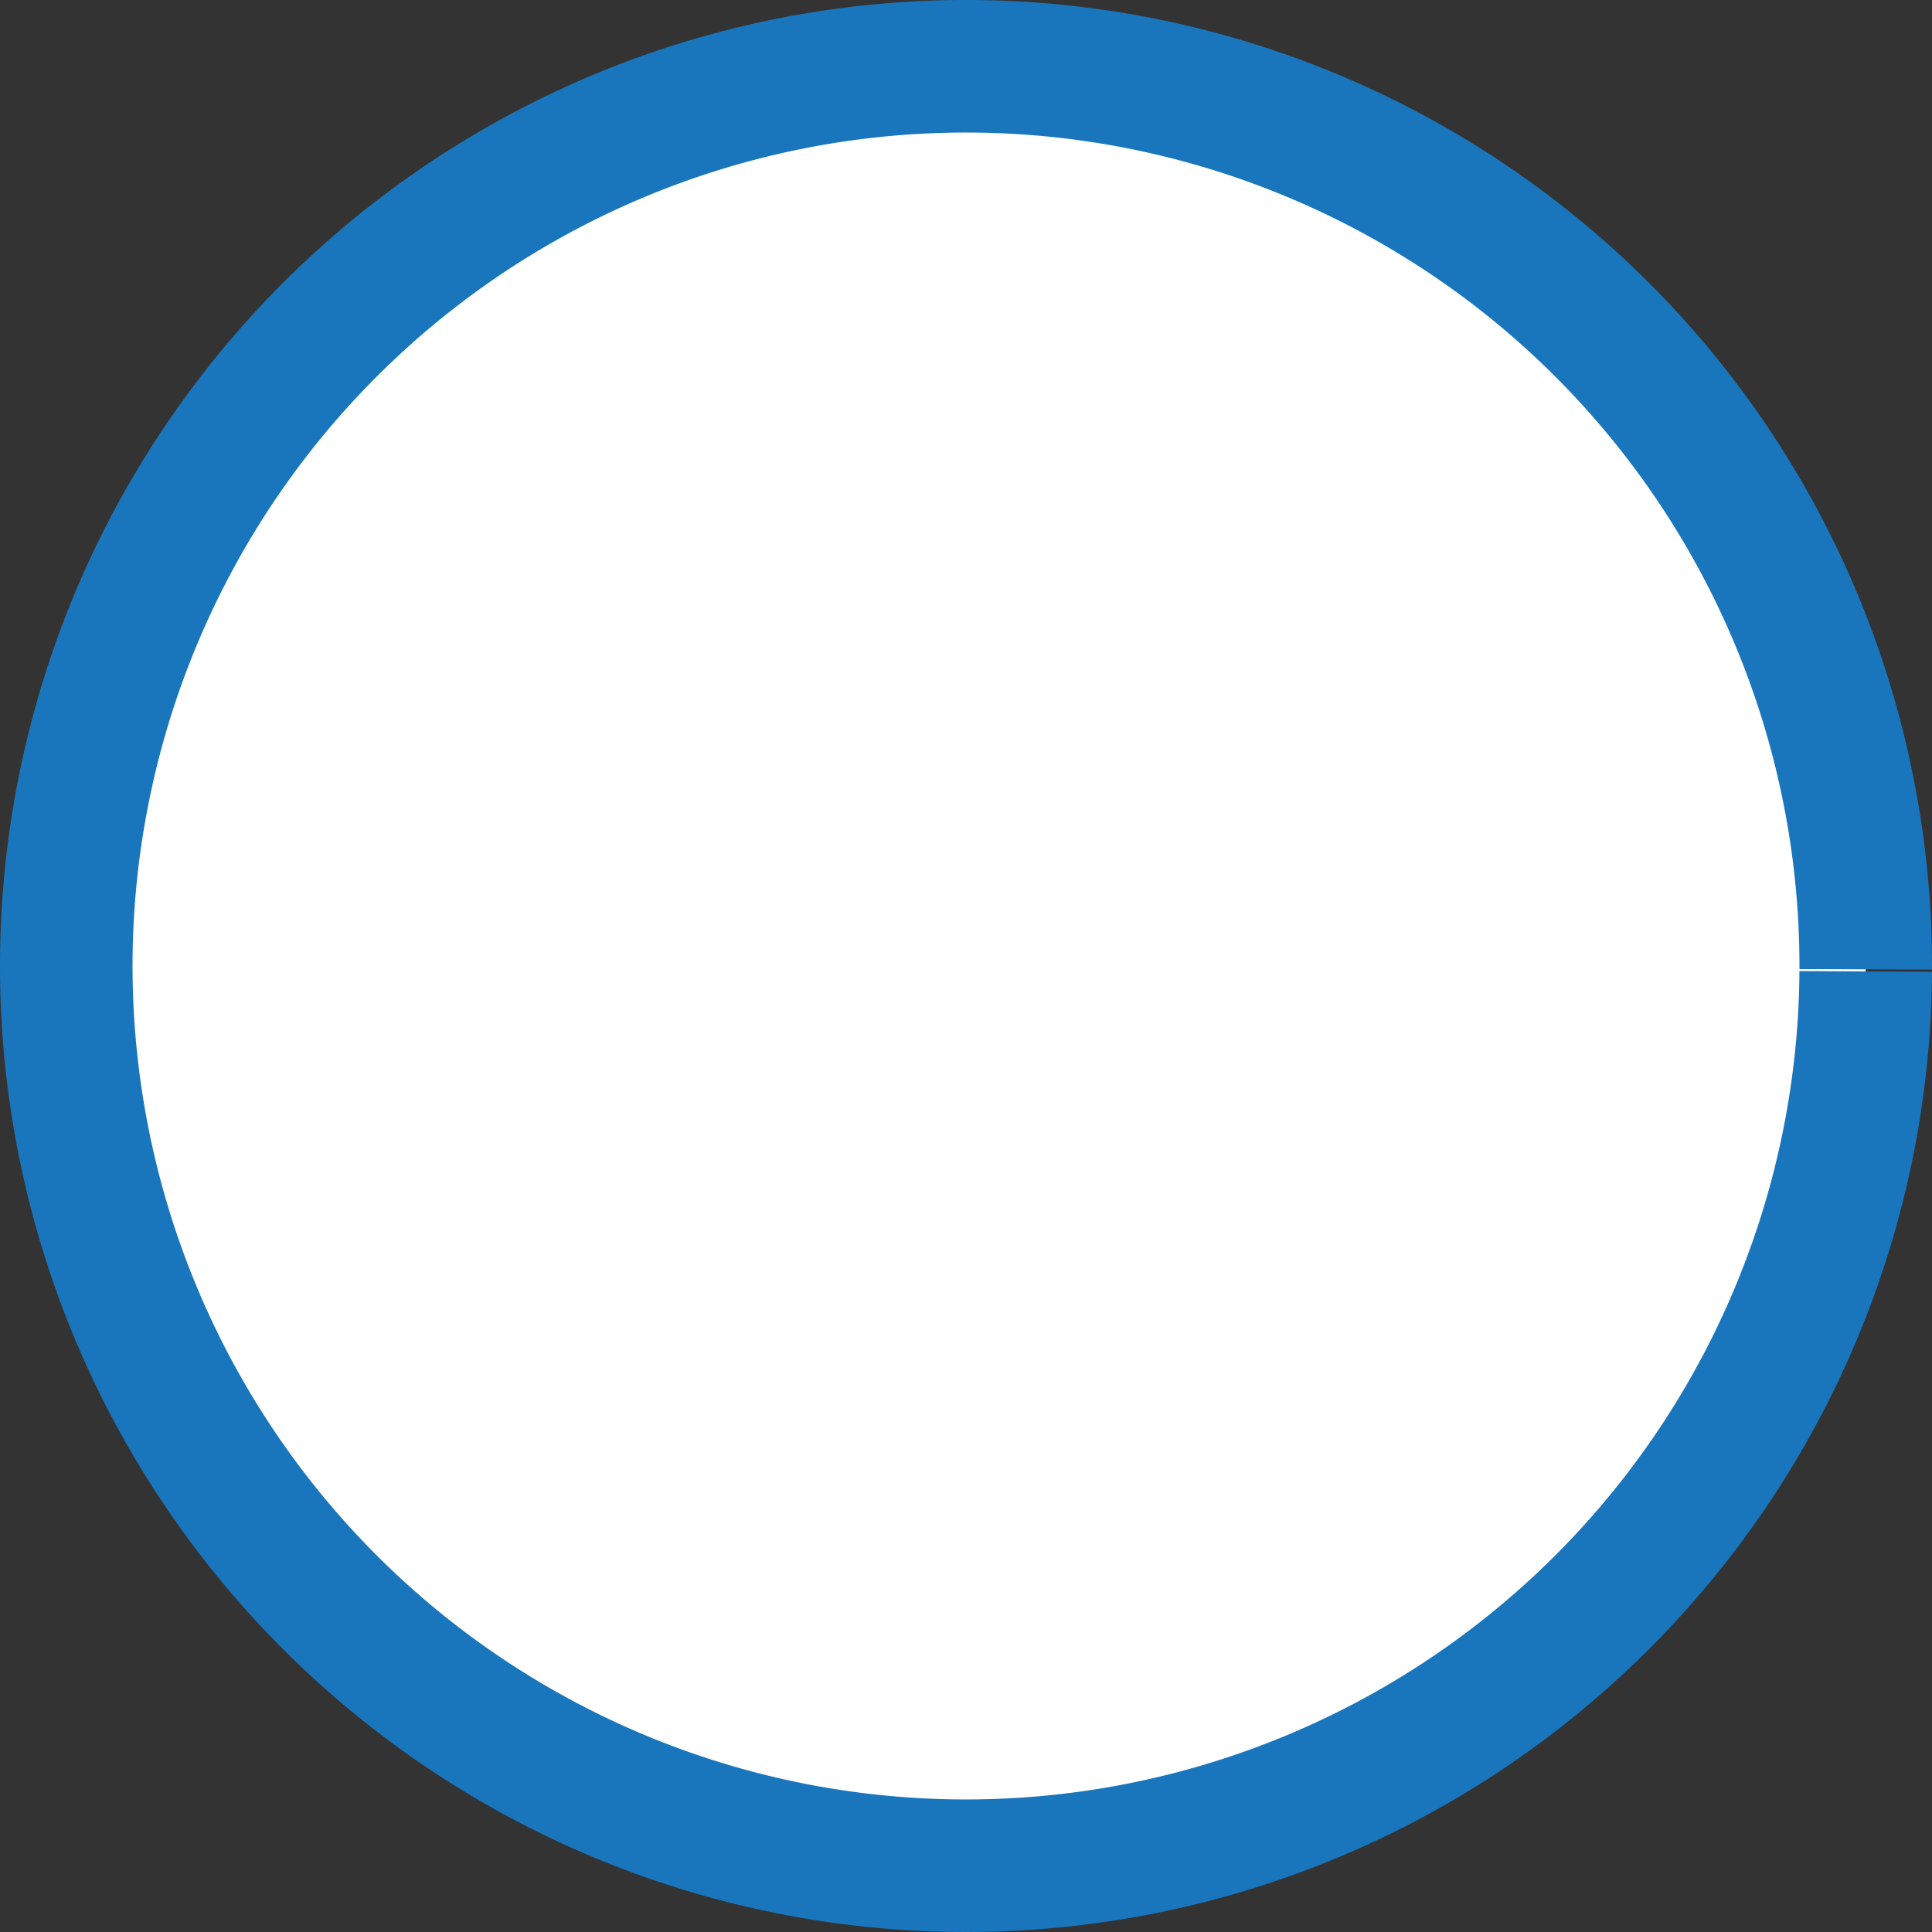 <?xml version="1.0" encoding="UTF-8" standalone="no"?>
<!-- Created with Inkscape (http://www.inkscape.org/) -->

<svg
   xmlns:dc="http://purl.org/dc/elements/1.1/"
   xmlns:cc="http://creativecommons.org/ns#"
   xmlns:rdf="http://www.w3.org/1999/02/22-rdf-syntax-ns#"
   xmlns:svg="http://www.w3.org/2000/svg"
   xmlns="http://www.w3.org/2000/svg"
   xmlns:sodipodi="http://sodipodi.sourceforge.net/DTD/sodipodi-0.dtd"
   xmlns:inkscape="http://www.inkscape.org/namespaces/inkscape"
   width="41.138mm"
   height="41.138mm"
   viewBox="0 0 145.765 145.765"
   id="svg2"
   version="1.1"
   inkscape:version="0.91 r13725"
   sodipodi:docname="port.svg">
  <rect x="0" y="0" width="145.765" height="145.765" fill="#333333" stroke="none"/>
  <defs
     id="defs4" />
  <sodipodi:namedview
     id="base"
     pagecolor="#ffffff"
     bordercolor="#666666"
     borderopacity="1.0"
     inkscape:pageopacity="0.0"
     inkscape:pageshadow="2"
     inkscape:zoom="0.98994949"
     inkscape:cx="377.99173"
     inkscape:cy="14.017913"
     inkscape:document-units="px"
     inkscape:current-layer="layer1"
     showgrid="false"
     inkscape:window-width="1920"
     inkscape:window-height="1017"
     inkscape:window-x="-8"
     inkscape:window-y="72"
     inkscape:window-maximized="1" />
  <g
     inkscape:label="Layer 1"
     inkscape:groupmode="layer"
     id="layer1"
     transform="translate(118.78,-502.222)">
    <path
       style="color:#000000;clip-rule:nonzero;display:inline;overflow:visible;visibility:visible;opacity:1;isolation:auto;mix-blend-mode:normal;color-interpolation:sRGB;color-interpolation-filters:linearRGB;solid-color:#000000;solid-opacity:1;fill:#ffffff;fill-opacity:1;fill-rule:nonzero;stroke:#1976bc;stroke-width:10;stroke-linecap:butt;stroke-linejoin:miter;stroke-miterlimit:4;stroke-dasharray:none;stroke-dashoffset:5.8;stroke-opacity:1;color-rendering:auto;image-rendering:auto;shape-rendering:auto;text-rendering:auto;enable-background:accumulate"
       id="path8229"
       sodipodi:type="arc"
       sodipodi:cx="-45.897797"
       sodipodi:cy="575.10455"
       sodipodi:rx="67.882256"
       sodipodi:ry="67.882256"
       sodipodi:start="0.0060806573"
       sodipodi:end="0.0036851929"
       sodipodi:open="true"
       d="m 21.983,575.517 a 67.882,67.882 0 0 1 -68.253,67.468 67.882,67.882 0 0 1 -67.509,-68.213 67.882,67.882 0 0 1 68.172,-67.55 67.882,67.882 0 0 1 67.591,68.132"
       inkscape:export-xdpi="14.81842"
       inkscape:export-ydpi="14.81842" />
  </g>
</svg>
